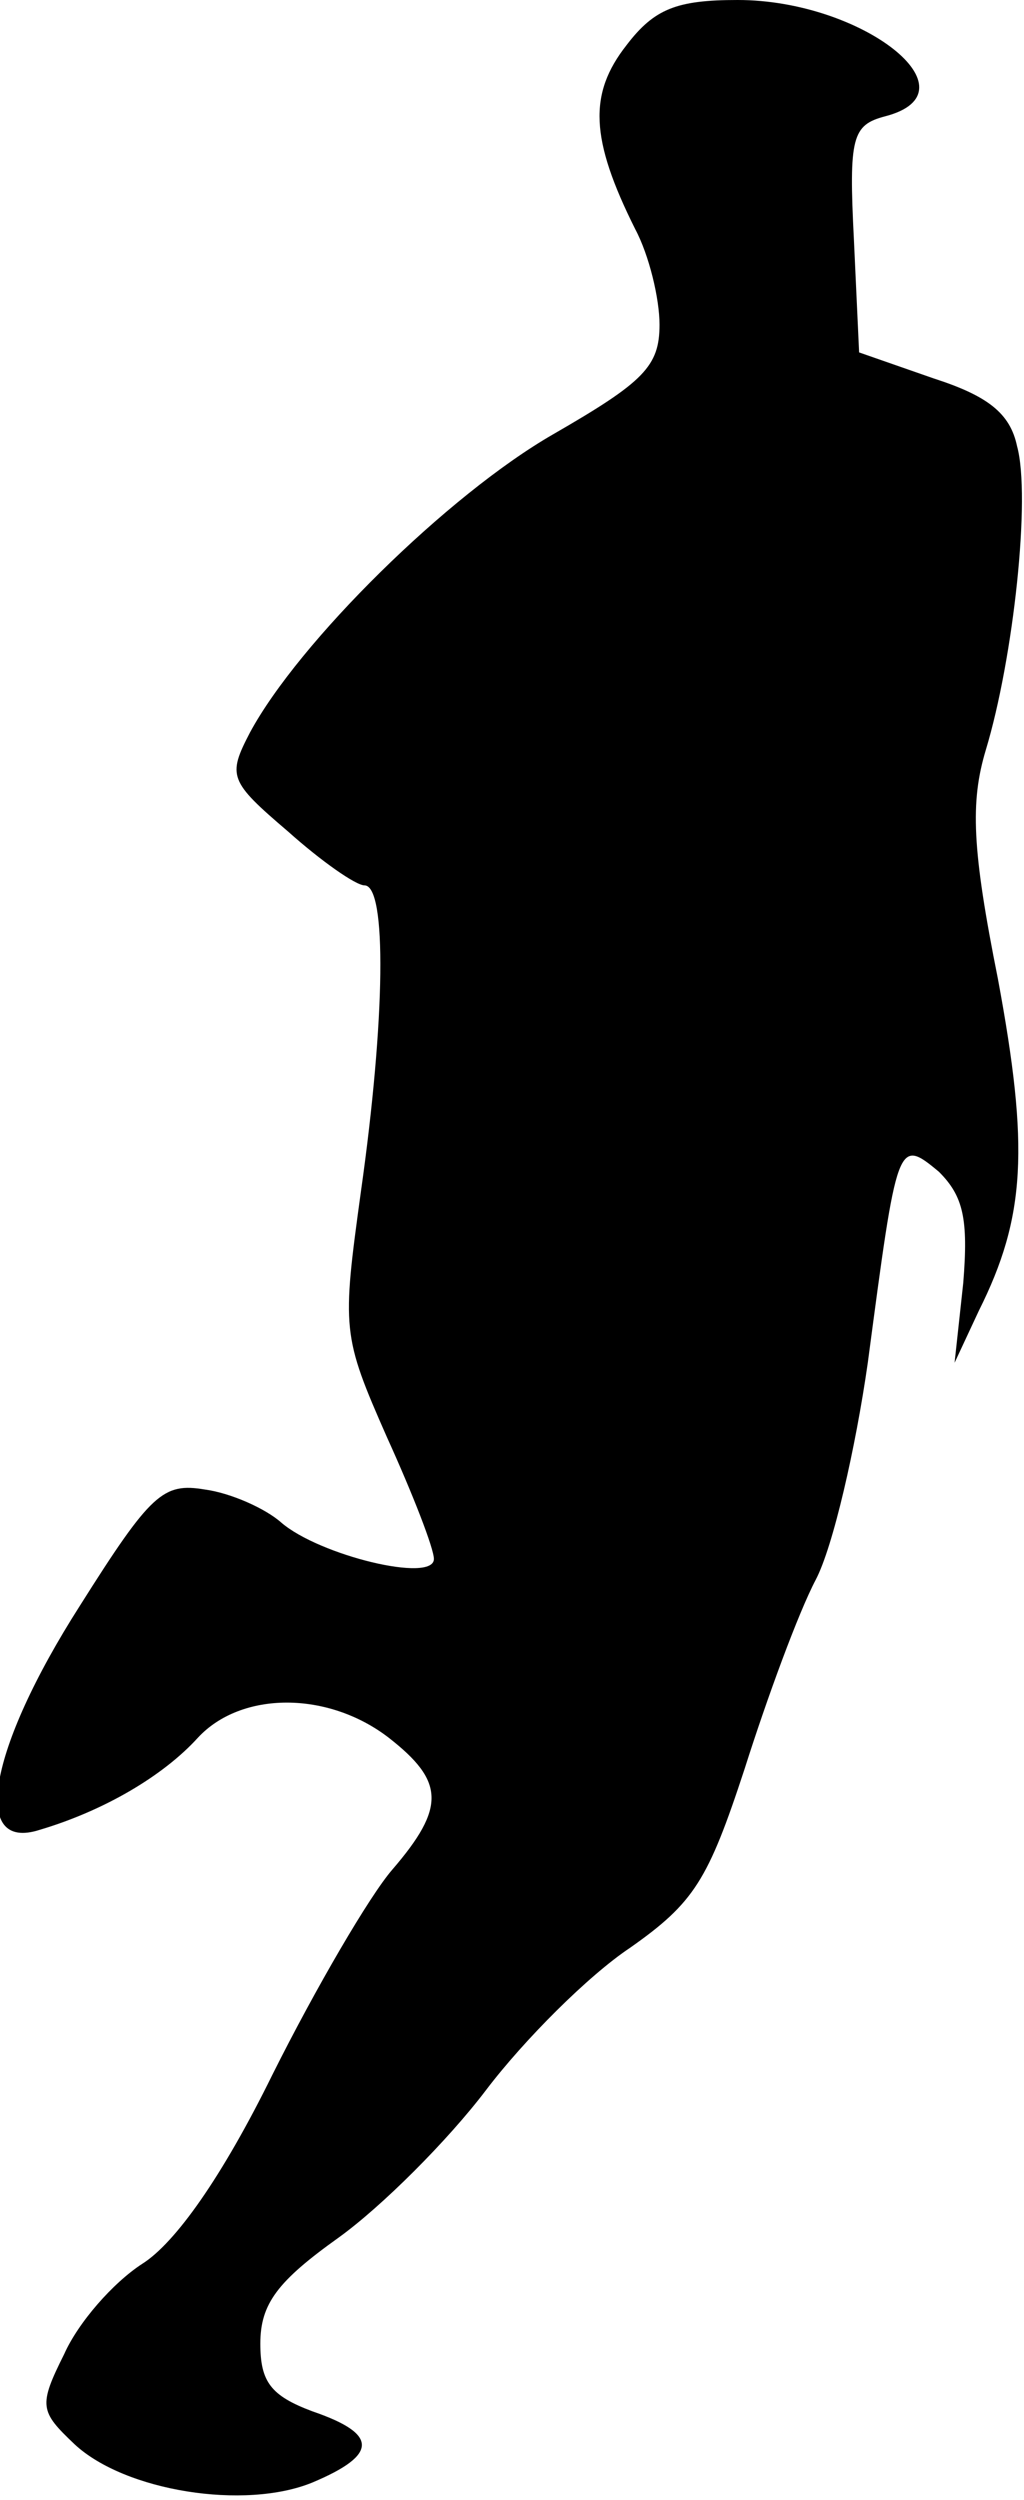 <?xml version="1.0" standalone="no"?>
<!DOCTYPE svg PUBLIC "-//W3C//DTD SVG 20010904//EN"
 "http://www.w3.org/TR/2001/REC-SVG-20010904/DTD/svg10.dtd">
<svg version="1.0" xmlns="http://www.w3.org/2000/svg"
 width="59pt" height="144pt" viewBox="0 0 59 144"
 preserveAspectRatio="xMidYMid meet">
<g transform="translate(0,144) scale(0.1,-0.1)"
fill="#000000" stroke="none">
<path fill="#000000" stroke="none" d="M361 1414 c-22 -28 -21 -54 5 -106 8
-15 14 -40 14 -55 0 -24 -9 -33 -61 -63 -61 -35 -147 -120 -175 -172 -13 -25
-12 -28 22 -57 19 -17 39 -31 44 -31 13 0 12 -77 -2 -176 -11 -80 -11 -83 15
-142 15 -33 27 -64 27 -70 0 -14 -66 2 -88 21 -9 8 -29 17 -44 19 -24 4 -31
-2 -72 -67 -53 -83 -63 -142 -23 -129 37 11 71 31 91 53 25 27 75 27 110 0 32
-25 33 -40 2 -76 -13 -15 -44 -68 -69 -118 -29 -59 -56 -97 -75 -109 -17 -11
-37 -34 -45 -52 -15 -30 -14 -33 6 -52 29 -27 98 -38 137 -22 38 16 38 28 0
41 -24 9 -30 17 -30 39 0 23 10 36 45 61 25 18 63 56 85 85 22 29 59 66 83 82
37 26 45 39 66 103 13 41 31 90 41 109 10 19 23 76 30 125 17 128 17 130 41
110 14 -14 17 -27 14 -64 l-5 -46 14 30 c27 54 29 94 11 191 -15 75 -16 102
-7 132 16 53 26 146 18 175 -4 19 -17 29 -48 39 l-43 15 -3 65 c-3 59 -1 66
18 71 54 14 -13 67 -85 67 -35 0 -48 -5 -64 -26z"/>
</g>
</svg>
